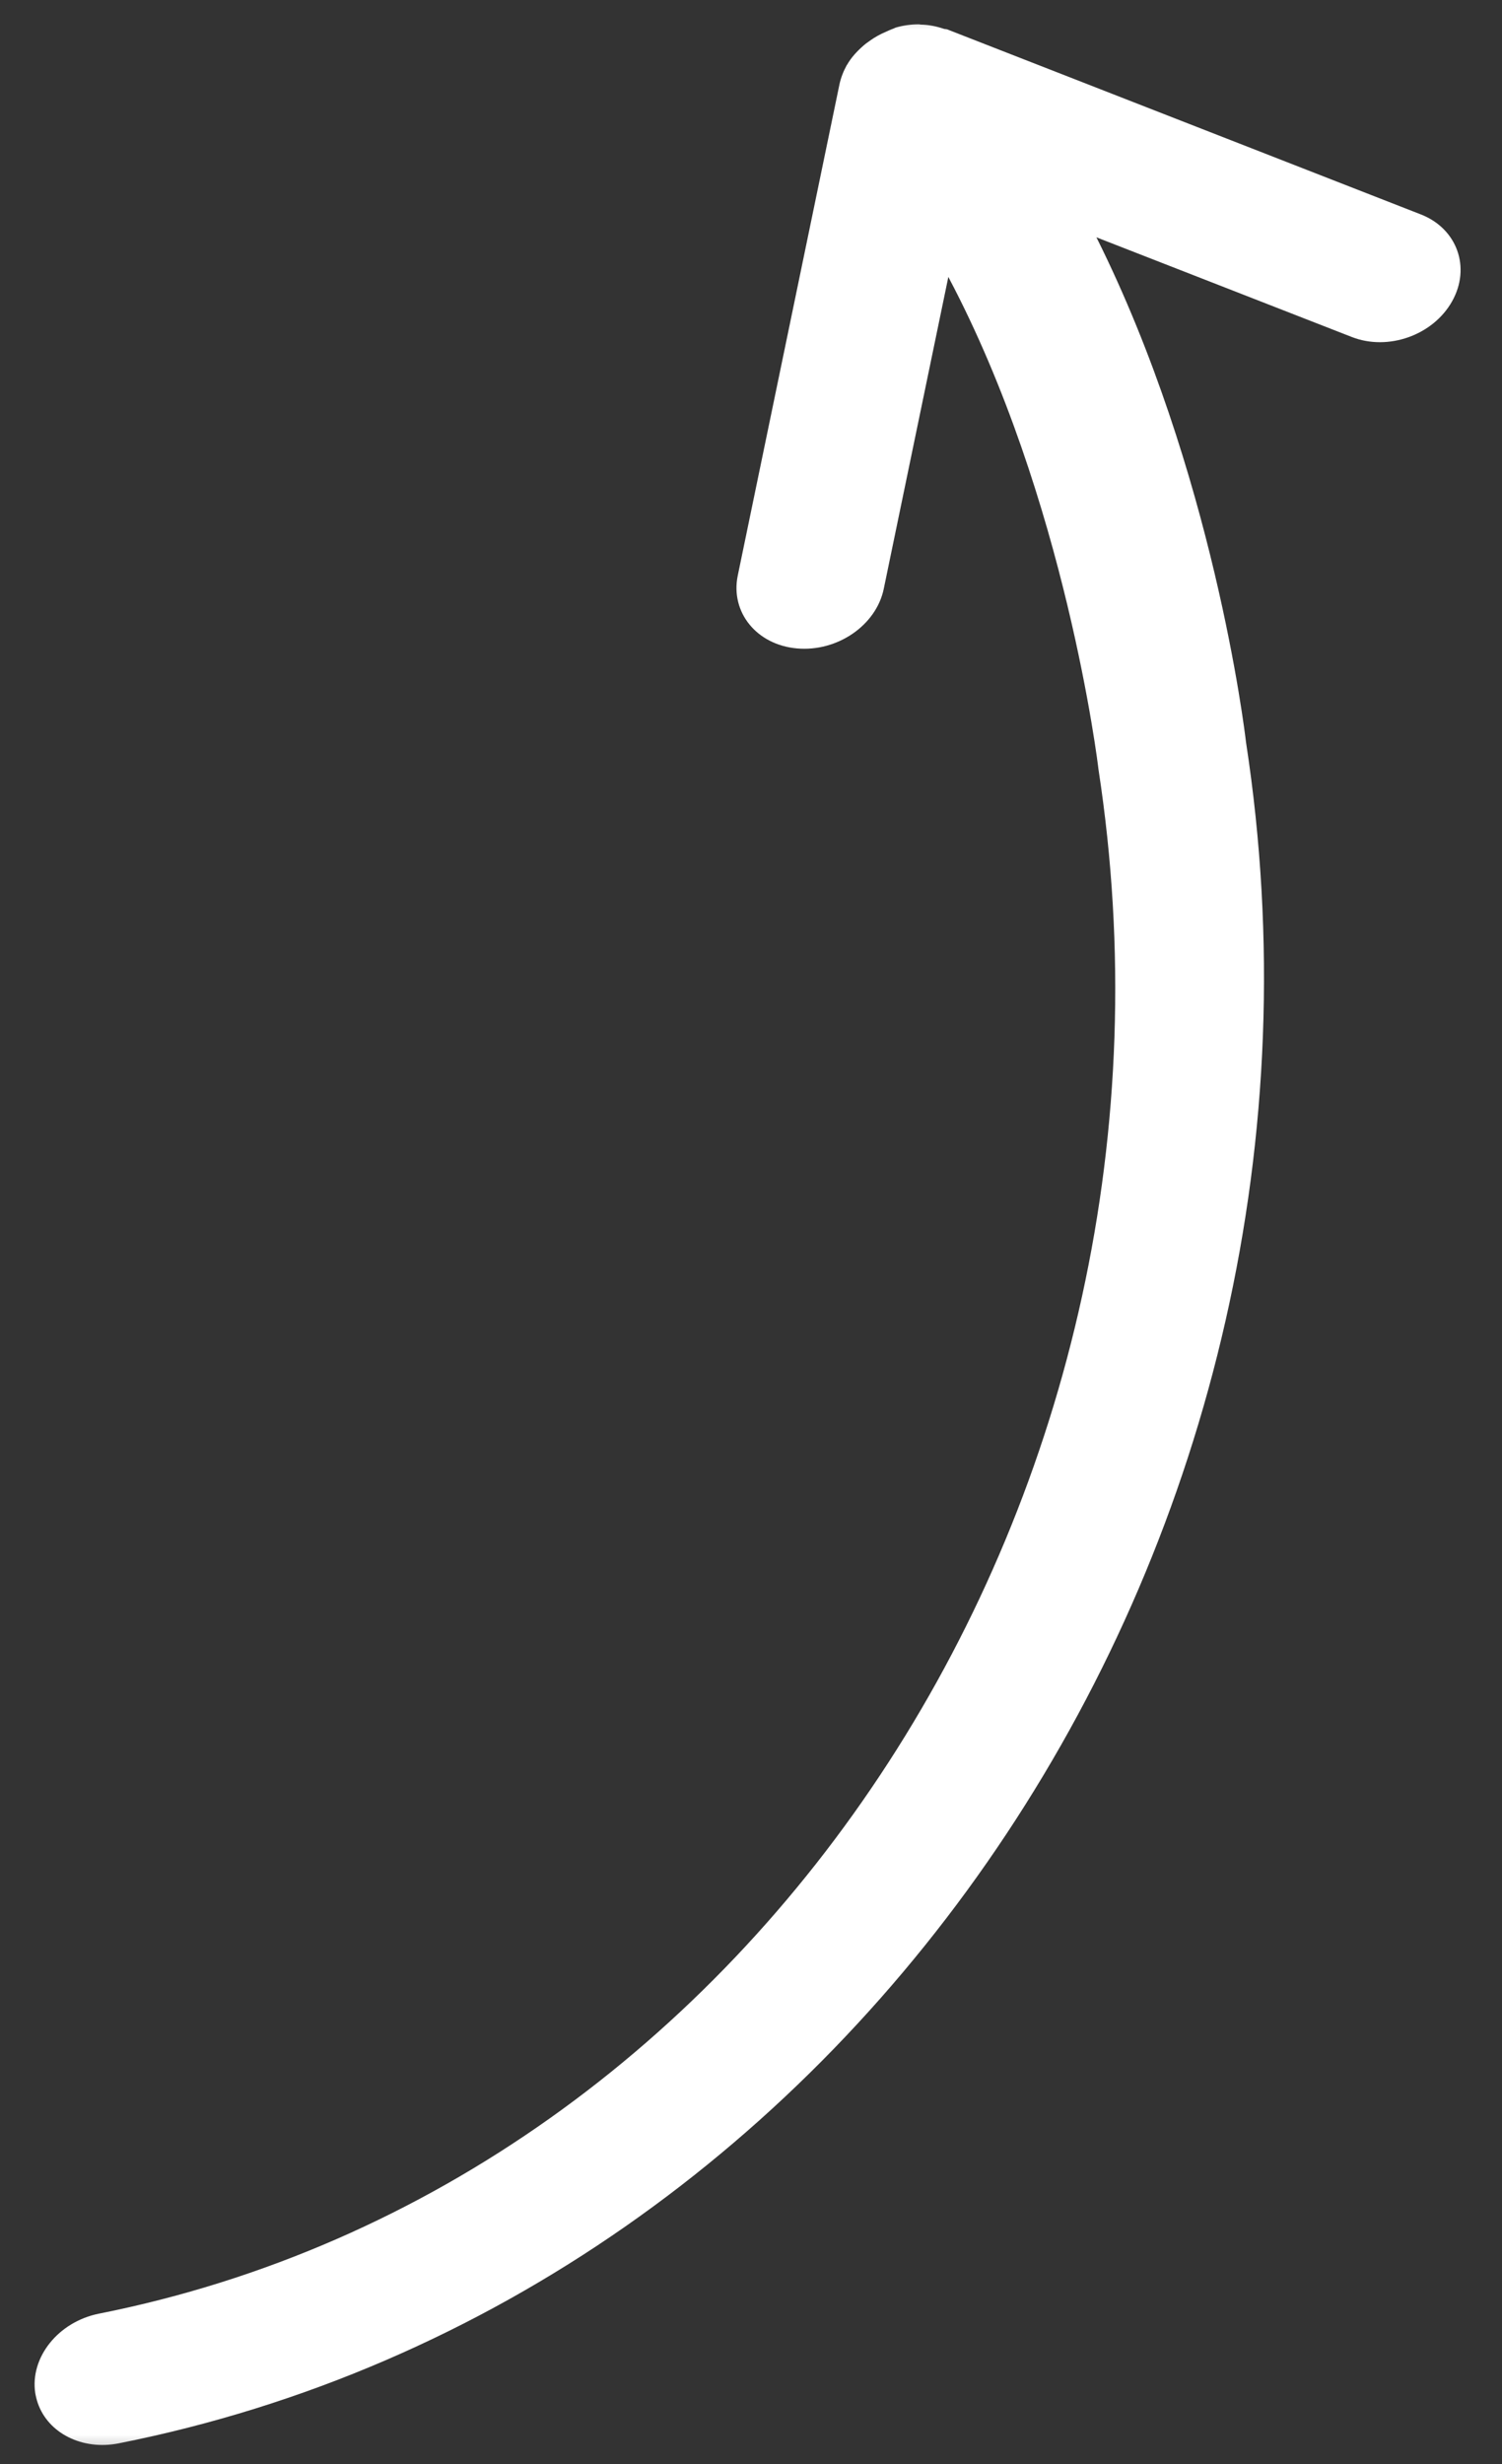 <?xml version="1.0" encoding="UTF-8"?>
<svg width="25px" height="41px" viewBox="0 0 25 41" version="1.1" xmlns="http://www.w3.org/2000/svg" xmlns:xlink="http://www.w3.org/1999/xlink">
    <rect x="0" y="0" width="25" height="41" fill="#333333" stroke="none"/>
    <!-- Generator: Sketch 50.2 (55047) - http://www.bohemiancoding.com/sketch -->
    <title>flaticon1529529237-svg</title>
    <desc>Created with Sketch.</desc>
    <defs>
        <rect id="path-1" x="0" y="0" width="31" height="41"></rect>
    </defs>
    <g id="Page-1" stroke="none" stroke-width="1" fill="none" fill-rule="evenodd">
        <g id="Proposal-list-Copy-5" transform="translate(-690, -54)">
            <g id="flaticon1529529237-svg" transform="translate(684, 54)">
                <mask id="mask-2" fill="white">
                    <use xlink:href="#path-1"></use>
                </mask>
                <g id="Mask"></g>
                <g mask="url(#mask-2)" fill="#FFFFFF" fill-rule="nonzero" id="Shape">
                    <g transform="translate(17.583, 19.583) scale(-1, 1) rotate(-71) translate(-17.583, -19.583) translate(0.583, 2.583)">
                        <path d="M33.674,8.603 L33.675,8.601 C33.676,8.6 33.677,8.598 33.678,8.596 C33.769,8.493 33.836,8.368 33.89,8.236 C33.907,8.196 33.918,8.157 33.93,8.116 C33.961,8.015 33.98,7.91 33.987,7.8 C33.99,7.759 33.996,7.721 33.995,7.68 C33.995,7.659 34.001,7.639 33.999,7.619 C33.992,7.492 33.967,7.369 33.927,7.254 C33.924,7.241 33.916,7.232 33.911,7.22 C33.865,7.093 33.798,6.98 33.718,6.877 C33.707,6.863 33.704,6.844 33.692,6.829 L28.214,0.377 C27.795,-0.117 27.107,-0.127 26.677,0.357 C26.247,0.84 26.239,1.633 26.66,2.128 L29.612,5.607 C25.298,5.036 21.057,5.944 20.857,5.988 C7.764,8.361 -1.502,20.453 0.202,32.942 C0.286,33.56 0.748,34 1.274,34 C1.331,34 1.387,33.995 1.444,33.986 C2.037,33.878 2.442,33.237 2.35,32.553 C0.832,21.429 9.286,10.622 21.229,8.457 C21.283,8.444 25.665,7.504 29.791,8.152 L25.234,10.858 C24.7,11.175 24.492,11.931 24.766,12.545 C25.04,13.161 25.695,13.4 26.23,13.086 L33.413,8.821 C33.51,8.762 33.597,8.688 33.674,8.603 Z"></path>
                    </g>
                </g>
            </g>
        </g>
    </g>
</svg>